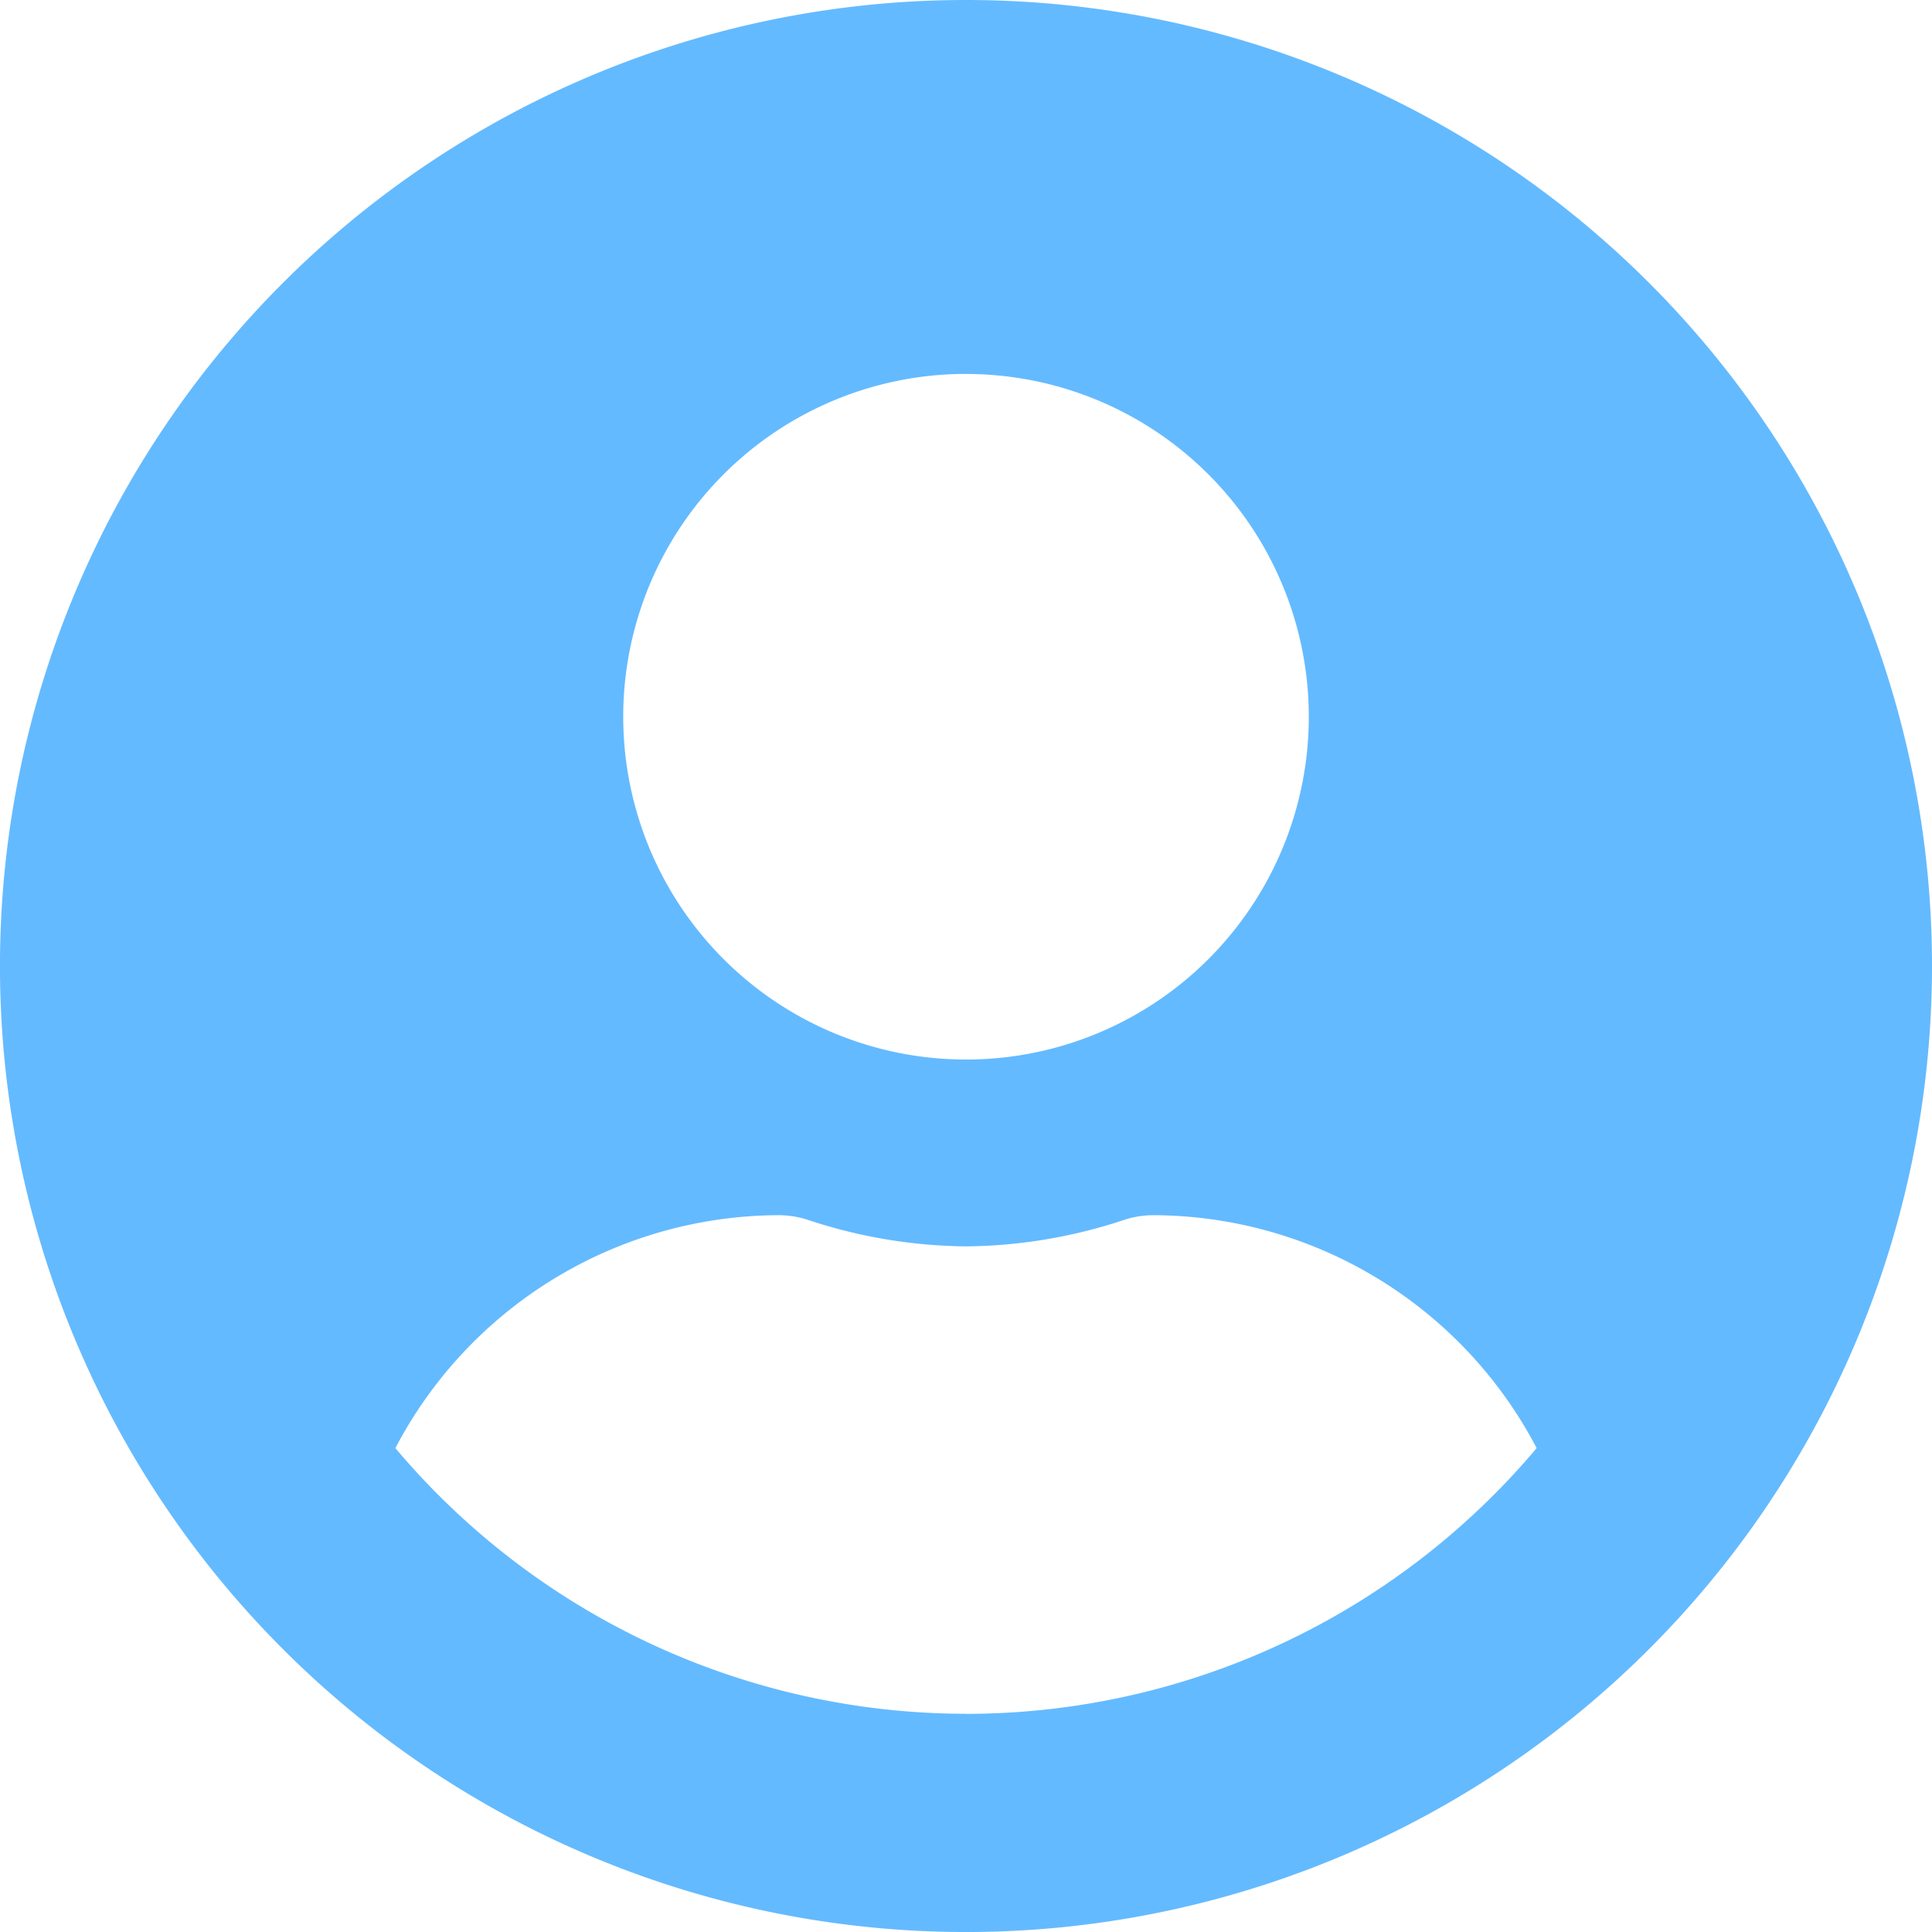 <svg xmlns="http://www.w3.org/2000/svg" width="65.611" height="65.611" viewBox="0 0 65.611 65.611">
  <path id="profico" d="M32.806.563A32.806,32.806,0,1,0,65.611,33.368,32.8,32.8,0,0,0,32.806.563Zm0,12.7A11.641,11.641,0,1,1,21.165,24.9,11.641,11.641,0,0,1,32.806,13.261Zm0,45.5a25.349,25.349,0,0,1-19.379-9.022,14.748,14.748,0,0,1,13.03-7.91,3.237,3.237,0,0,1,.939.146,17.514,17.514,0,0,0,5.41.913,17.448,17.448,0,0,0,5.41-.913,3.237,3.237,0,0,1,.939-.146,14.748,14.748,0,0,1,13.03,7.91A25.349,25.349,0,0,1,32.806,58.766Z" transform="translate(0 -0.563)" fill="#64baff"/>
</svg>
